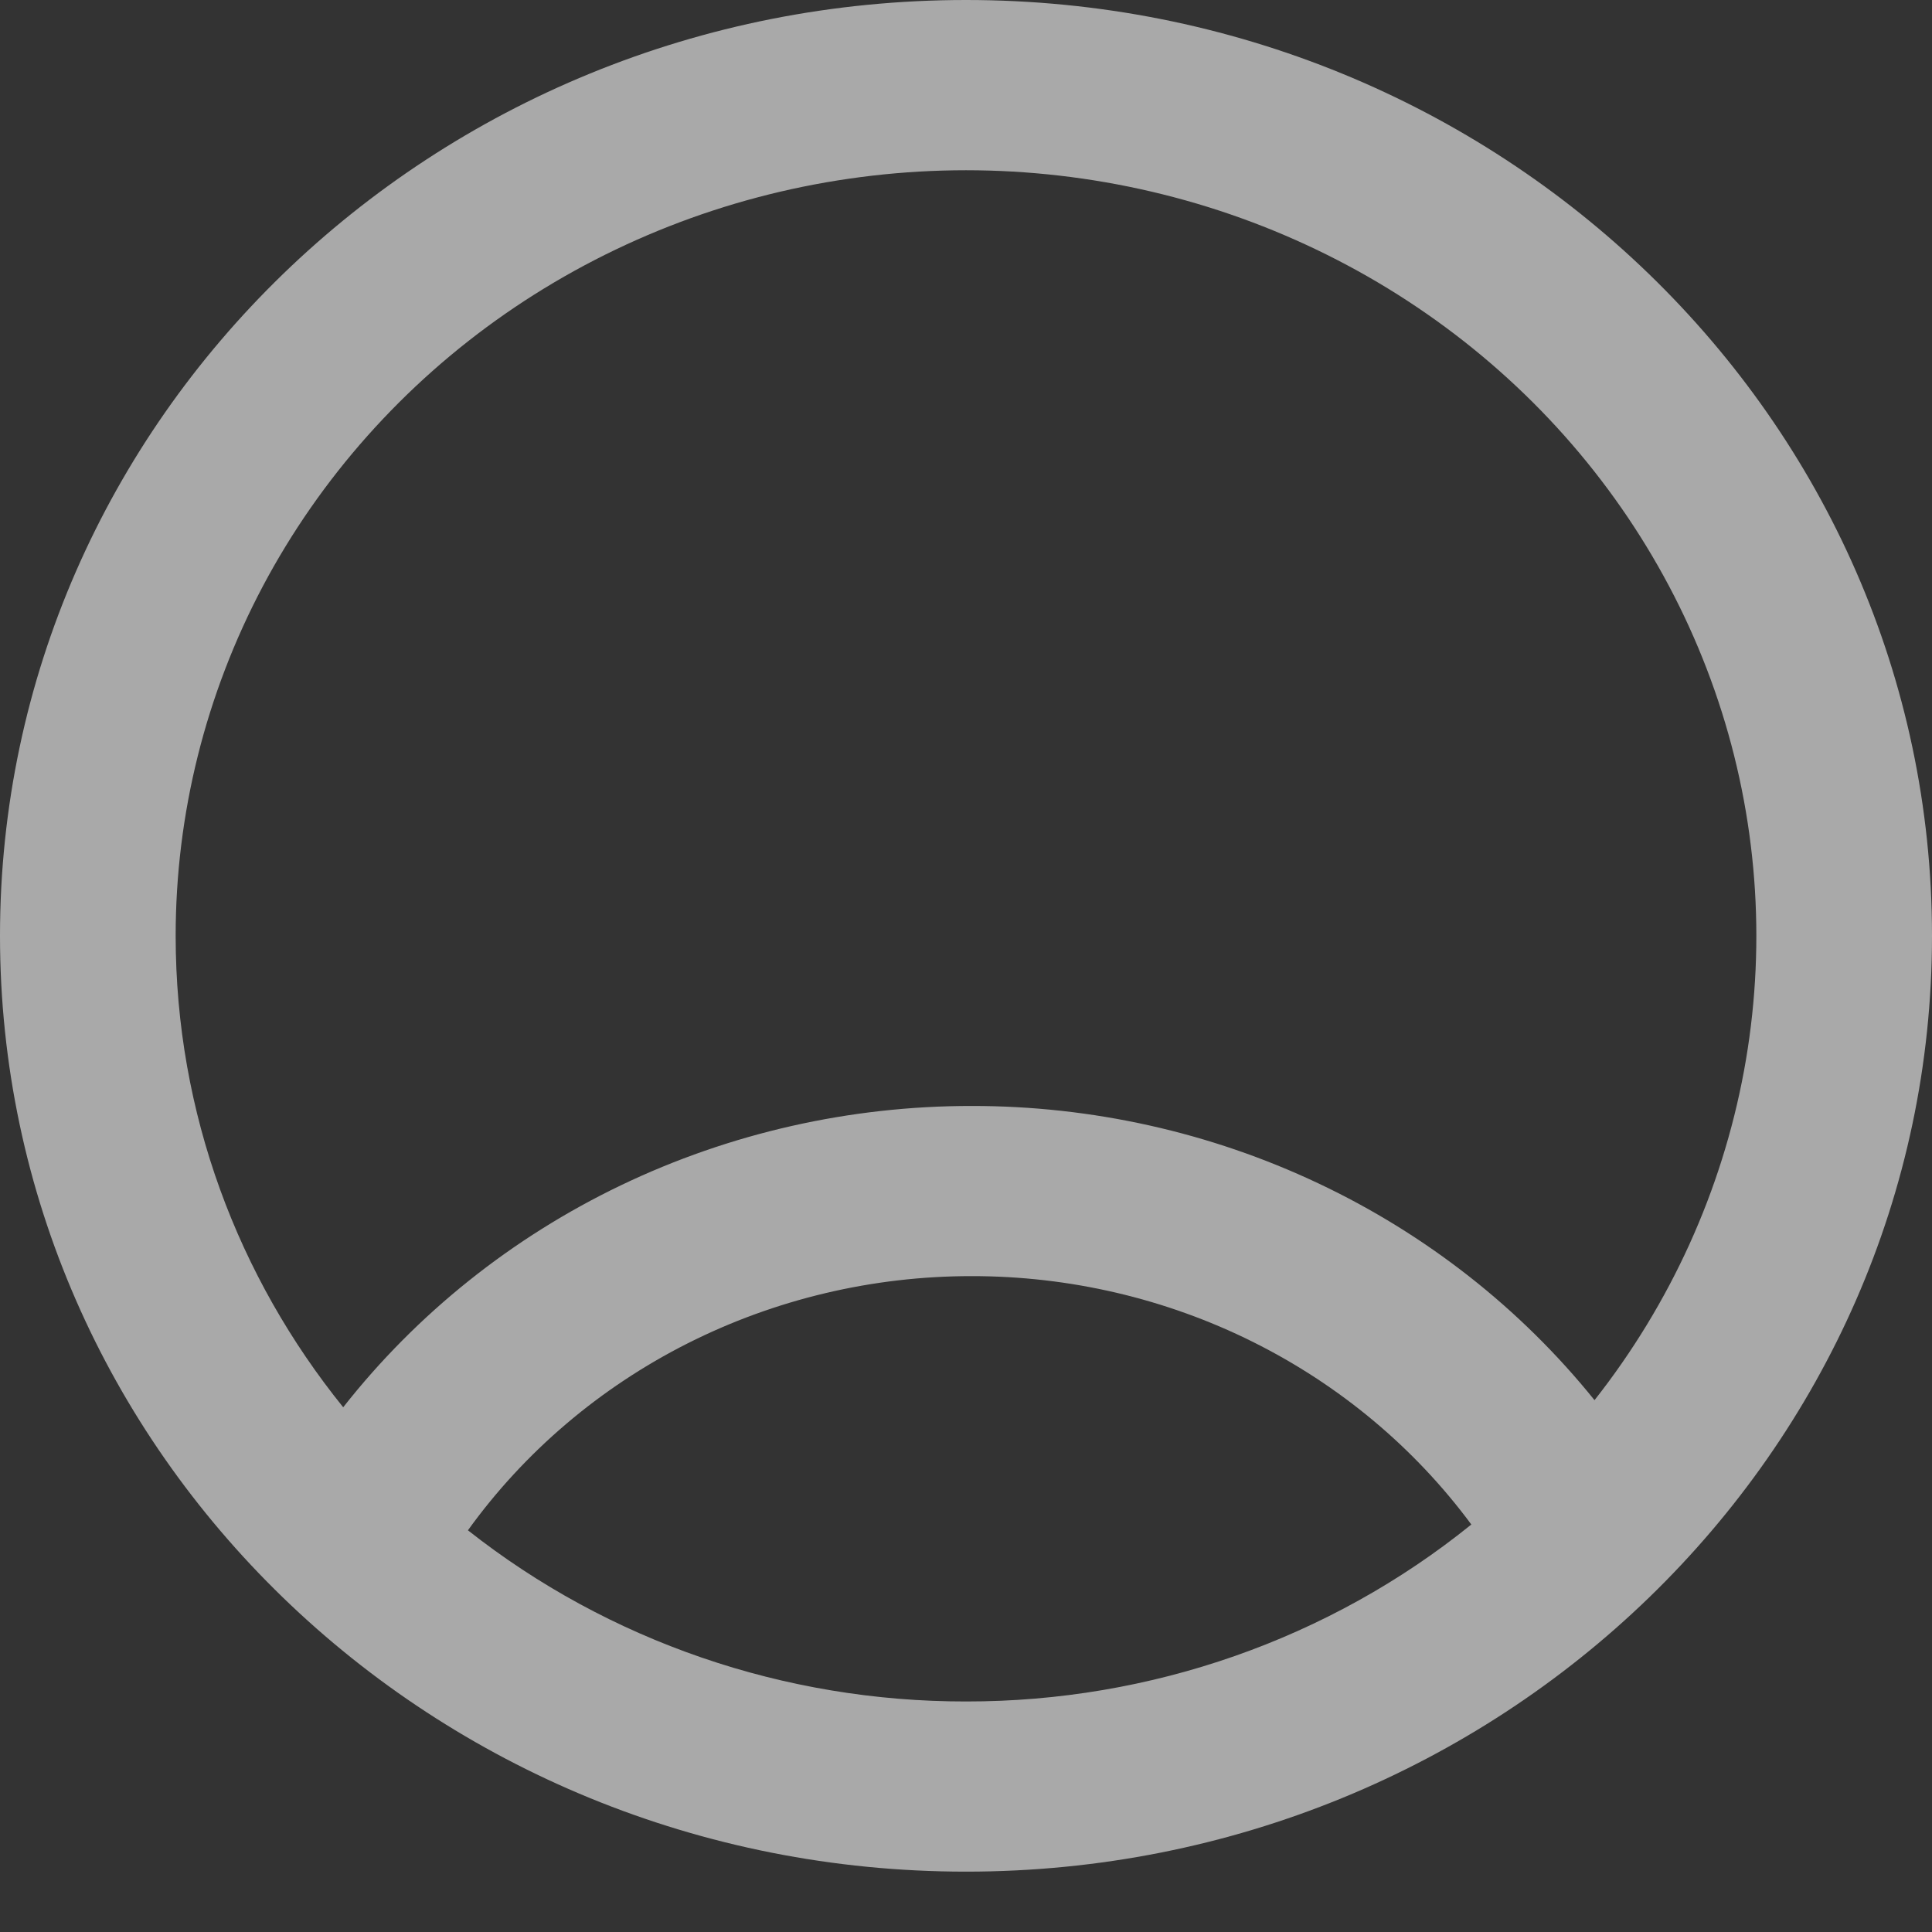 <svg width="25" height="25" viewBox="0 0 25 25" fill="none" xmlns="http://www.w3.org/2000/svg">
<rect x="0" y="0" width="25" height="25" fill="#333333" stroke="none"/>
<path fill-rule="evenodd" clip-rule="evenodd" d="M12.5 0C5.597 0 0 5.422 0 12.109C0 18.797 5.597 24.219 12.5 24.219C19.403 24.219 25 18.797 25 12.109C25 5.422 19.403 0 12.5 0ZM2.273 12.109C2.273 14.41 3.083 16.528 4.441 18.21C5.395 16.997 6.625 16.014 8.036 15.337C9.447 14.661 11 14.31 12.574 14.311C14.128 14.31 15.661 14.652 17.058 15.312C18.454 15.971 19.677 16.931 20.633 18.118C21.618 16.867 22.28 15.407 22.567 13.858C22.853 12.31 22.755 10.717 22.28 9.213C21.805 7.709 20.967 6.335 19.836 5.207C18.704 4.079 17.312 3.228 15.773 2.724C14.235 2.221 12.595 2.079 10.989 2.312C9.382 2.544 7.857 3.144 6.537 4.061C5.218 4.978 4.143 6.187 3.401 7.586C2.66 8.986 2.273 10.536 2.273 12.109ZM12.5 22.017C10.152 22.02 7.875 21.238 6.055 19.802C6.787 18.786 7.763 17.956 8.898 17.383C10.033 16.811 11.294 16.512 12.574 16.513C13.838 16.512 15.084 16.803 16.208 17.362C17.332 17.921 18.303 18.732 19.039 19.727C17.204 21.21 14.889 22.02 12.5 22.017Z" fill="white" fill-opacity="0.58"/>
</svg>
